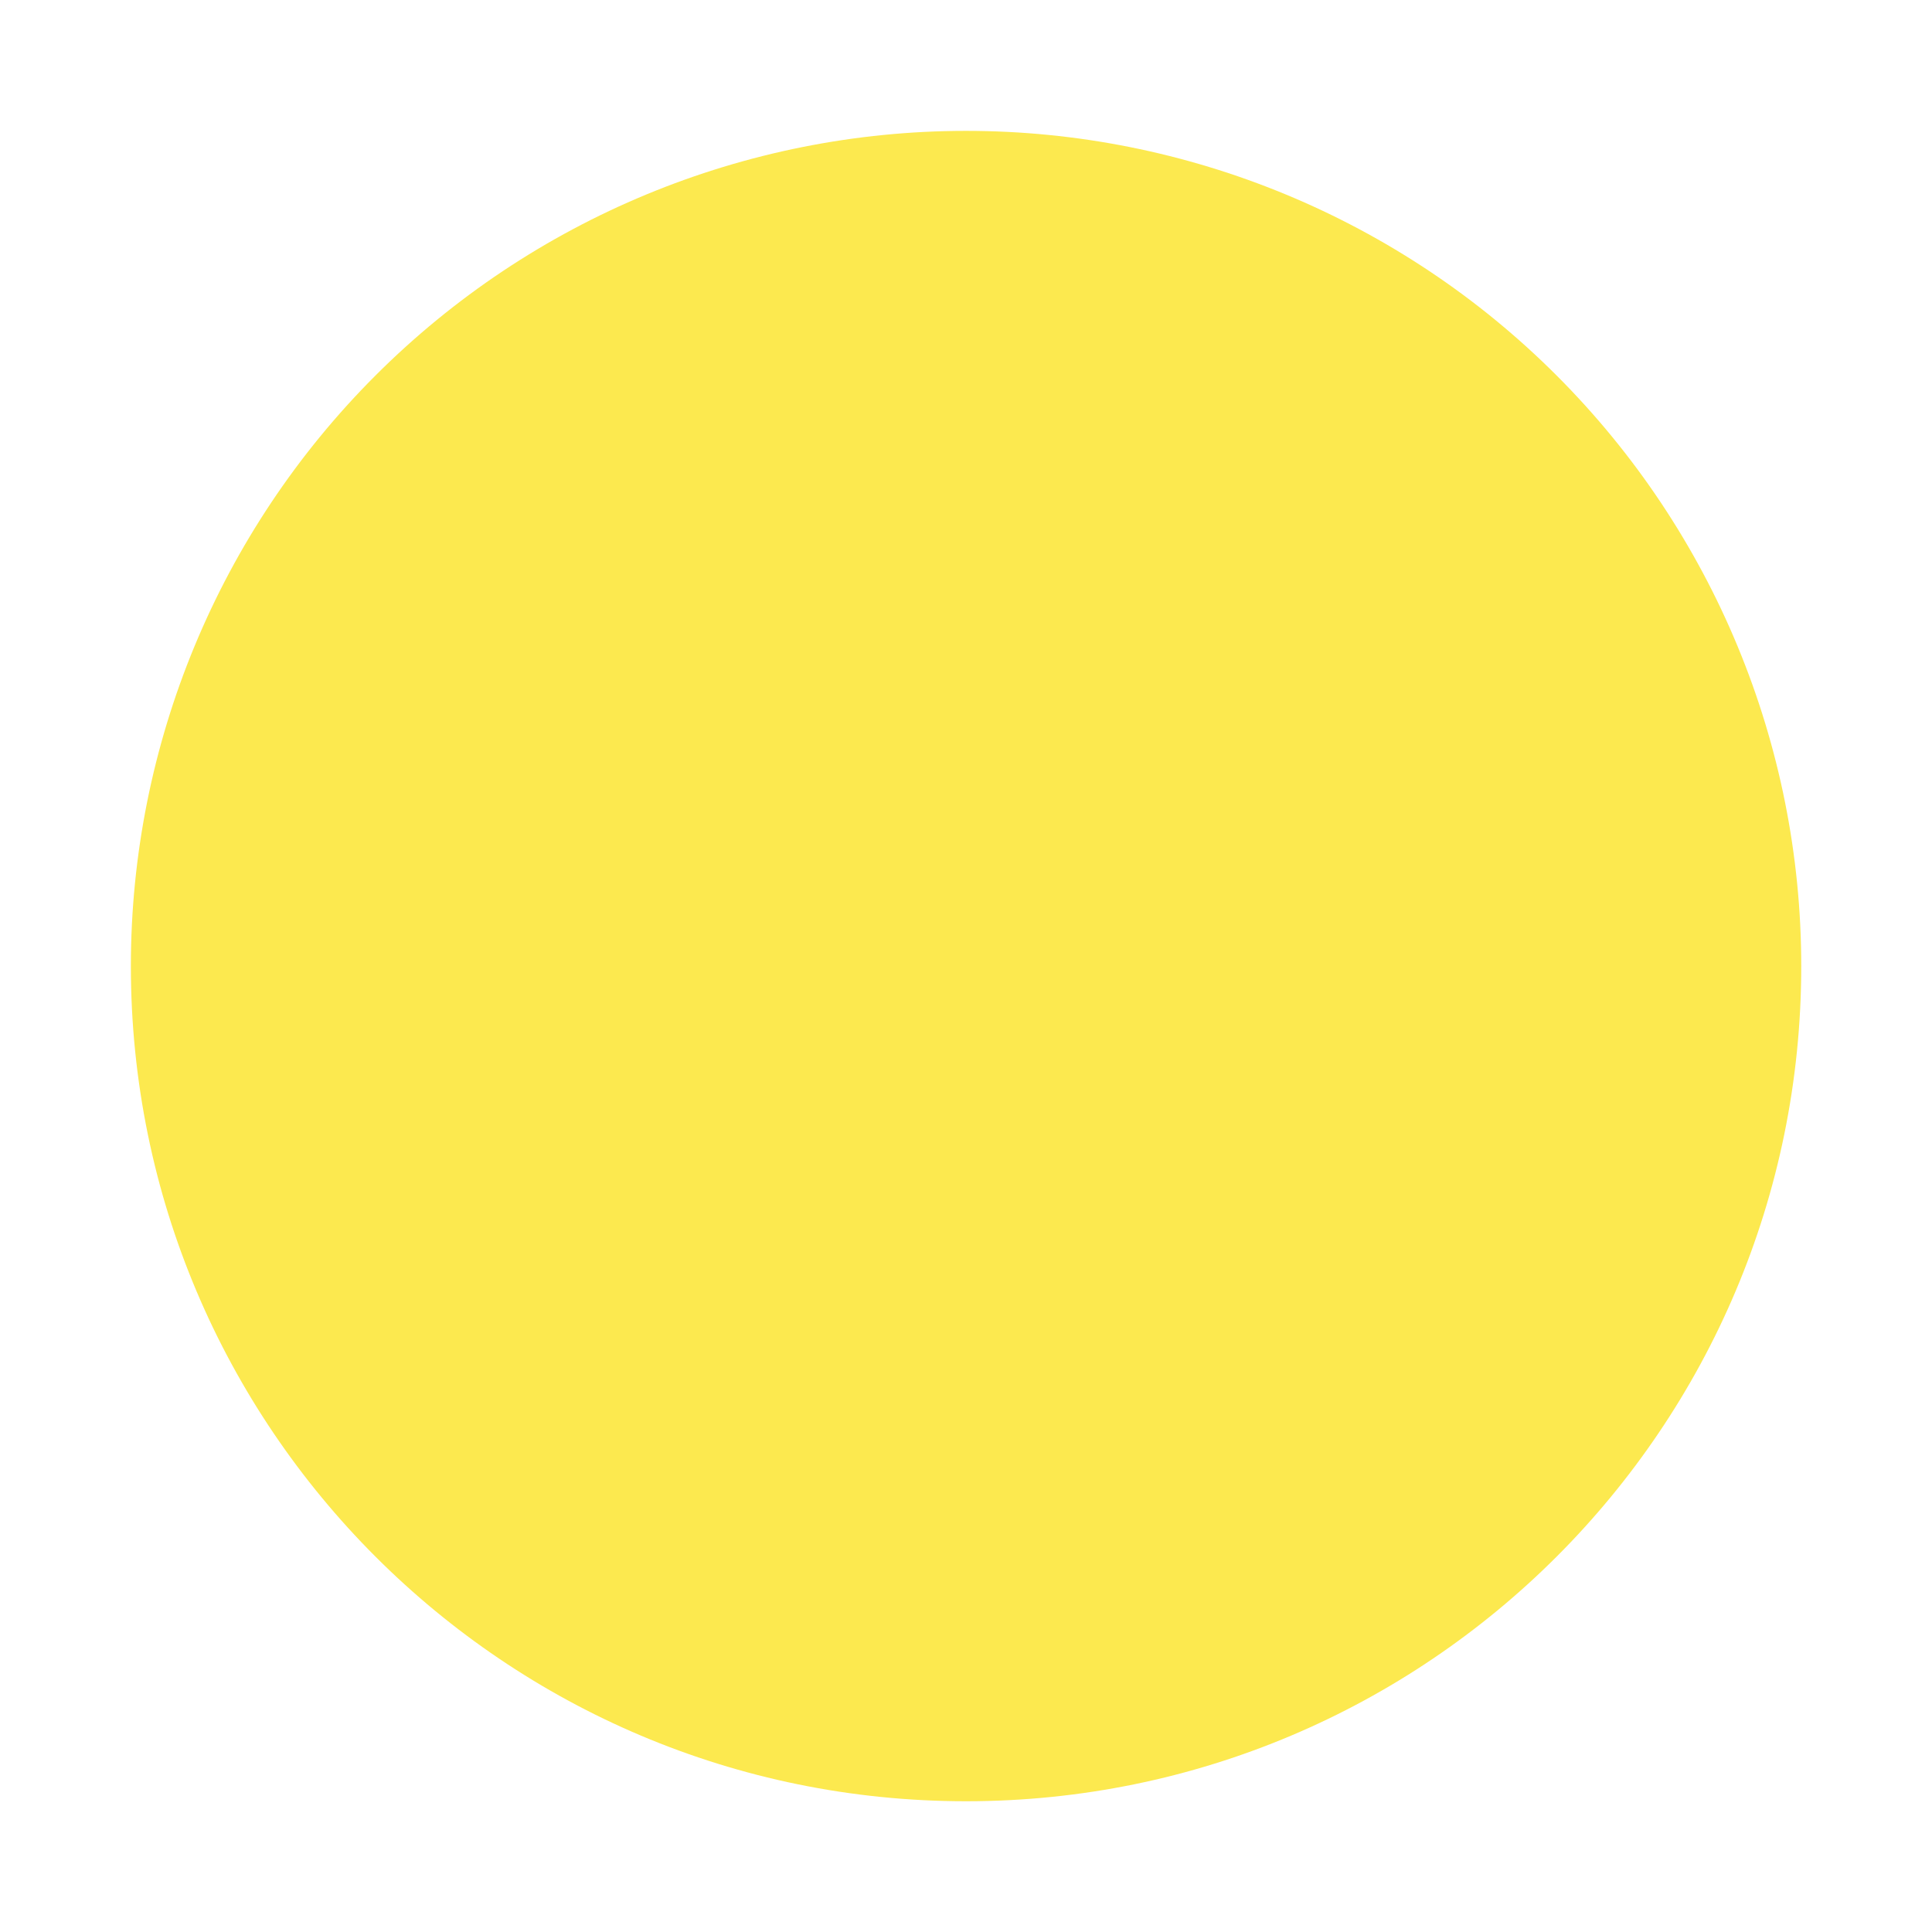<svg width="64" height="64" version="1.1" viewBox="0 0 16.933 16.933" xmlns="http://www.w3.org/2000/svg">
 <path d="m15.787 8.467c0 4.043-3.277 7.32-7.32 7.32-4.043 0-7.32-3.277-7.32-7.32 0-1.941 0.771-3.804 2.144-5.176 1.373-1.373 3.235-2.144 5.176-2.144 1.942 0 3.804 0.771 5.176 2.144 1.373 1.373 2.144 3.235 2.144 5.176z" fill="#FCE94F" stroke-linejoin="round" stroke-width="1.1" style="paint-order:stroke fill markers"/>
</svg>
